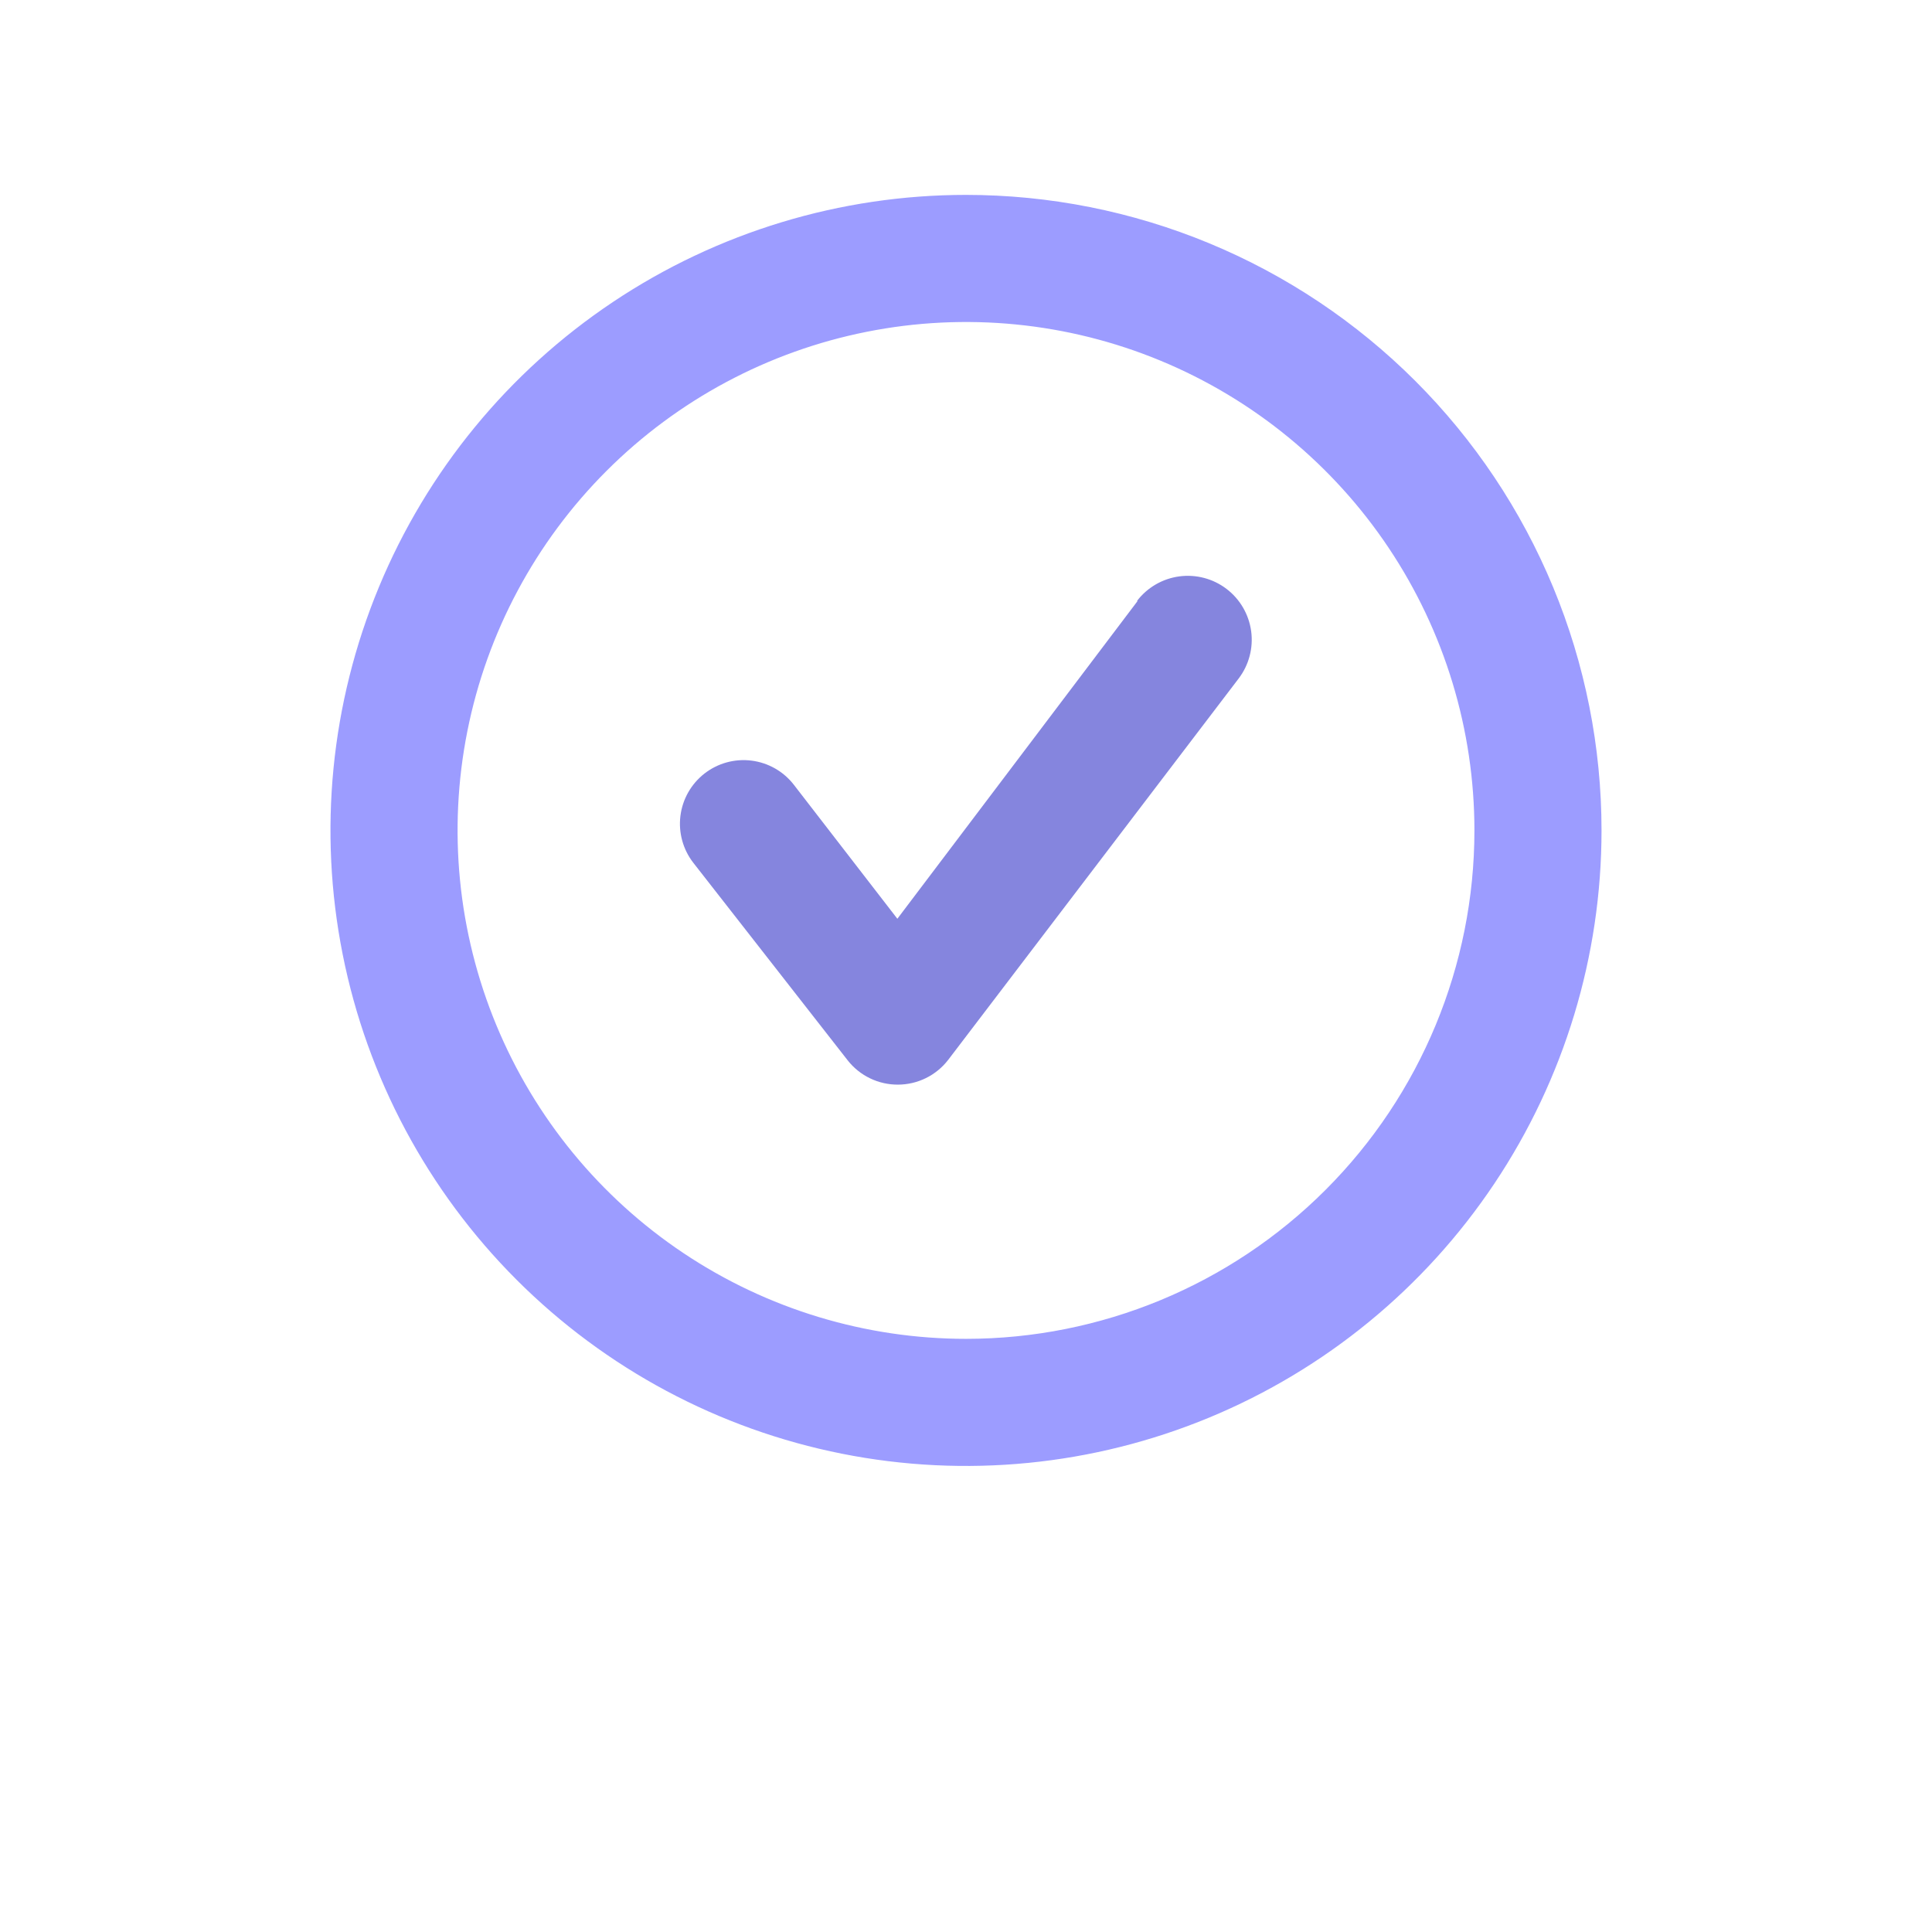 <svg width="228" height="228" viewBox="0 0 228 228" fill="none" xmlns="http://www.w3.org/2000/svg">
<g filter="url(#filter0_d_124_842)">
<path d="M24 98C24 48.294 64.294 8 114 8C163.706 8 204 48.294 204 98C204 147.706 163.706 188 114 188C64.294 188 24 147.706 24 98Z" fill="white"/>
</g>
<path d="M114 23C99.166 23 84.666 27.399 72.332 35.64C59.999 43.881 50.386 55.594 44.709 69.299C39.032 83.003 37.547 98.083 40.441 112.632C43.335 127.18 50.478 140.544 60.967 151.033C71.456 161.522 84.82 168.665 99.368 171.559C113.917 174.453 128.997 172.967 142.701 167.291C156.406 161.614 168.119 152.001 176.36 139.668C184.601 127.334 189 112.834 189 98C189 88.151 187.06 78.398 183.291 69.299C179.522 60.199 173.997 51.931 167.033 44.967C160.069 38.003 151.801 32.478 142.701 28.709C133.602 24.94 123.849 23 114 23ZM114 158C102.133 158 90.533 154.481 80.666 147.888C70.799 141.295 63.108 131.925 58.567 120.961C54.026 109.997 52.838 97.933 55.153 86.295C57.468 74.656 63.182 63.965 71.574 55.574C79.965 47.182 90.656 41.468 102.295 39.153C113.933 36.838 125.997 38.026 136.961 42.567C147.925 47.108 157.295 54.799 163.888 64.666C170.481 74.533 174 86.133 174 98C174 113.913 167.679 129.174 156.426 140.426C145.174 151.679 129.913 158 114 158Z" fill="#9C9CFF"/>
<path d="M134.25 70.925L105.9 108.425L93.675 92.6C92.452 91.028 90.654 90.007 88.678 89.761C86.702 89.515 84.709 90.064 83.138 91.287C81.566 92.511 80.545 94.308 80.299 96.284C80.053 98.26 80.602 100.253 81.825 101.825L100.05 125.15C100.756 126.044 101.657 126.765 102.684 127.259C103.71 127.753 104.836 128.006 105.975 128C107.12 127.997 108.25 127.732 109.277 127.225C110.304 126.718 111.201 125.982 111.9 125.075L146.175 80.075C147.388 78.484 147.92 76.475 147.653 74.492C147.385 72.509 146.341 70.713 144.75 69.5C143.159 68.287 141.151 67.755 139.167 68.022C137.184 68.289 135.388 69.334 134.175 70.925H134.25Z" fill="#8585DE"/>
<defs>
<filter id="filter0_d_124_842" x="0" y="0" width="228" height="228" filterUnits="userSpaceOnUse" color-interpolation-filters="sRGB">
<feFlood flood-opacity="0" result="BackgroundImageFix"/>
<feColorMatrix in="SourceAlpha" type="matrix" values="0 0 0 0 0 0 0 0 0 0 0 0 0 0 0 0 0 0 127 0" result="hardAlpha"/>
<feOffset dy="16"/>
<feGaussianBlur stdDeviation="12"/>
<feColorMatrix type="matrix" values="0 0 0 0 0 0 0 0 0 0 0 0 0 0 0 0 0 0 0.08 0"/>
<feBlend mode="normal" in2="BackgroundImageFix" result="effect1_dropShadow_124_842"/>
<feBlend mode="normal" in="SourceGraphic" in2="effect1_dropShadow_124_842" result="shape"/>
</filter>
</defs>
</svg>
